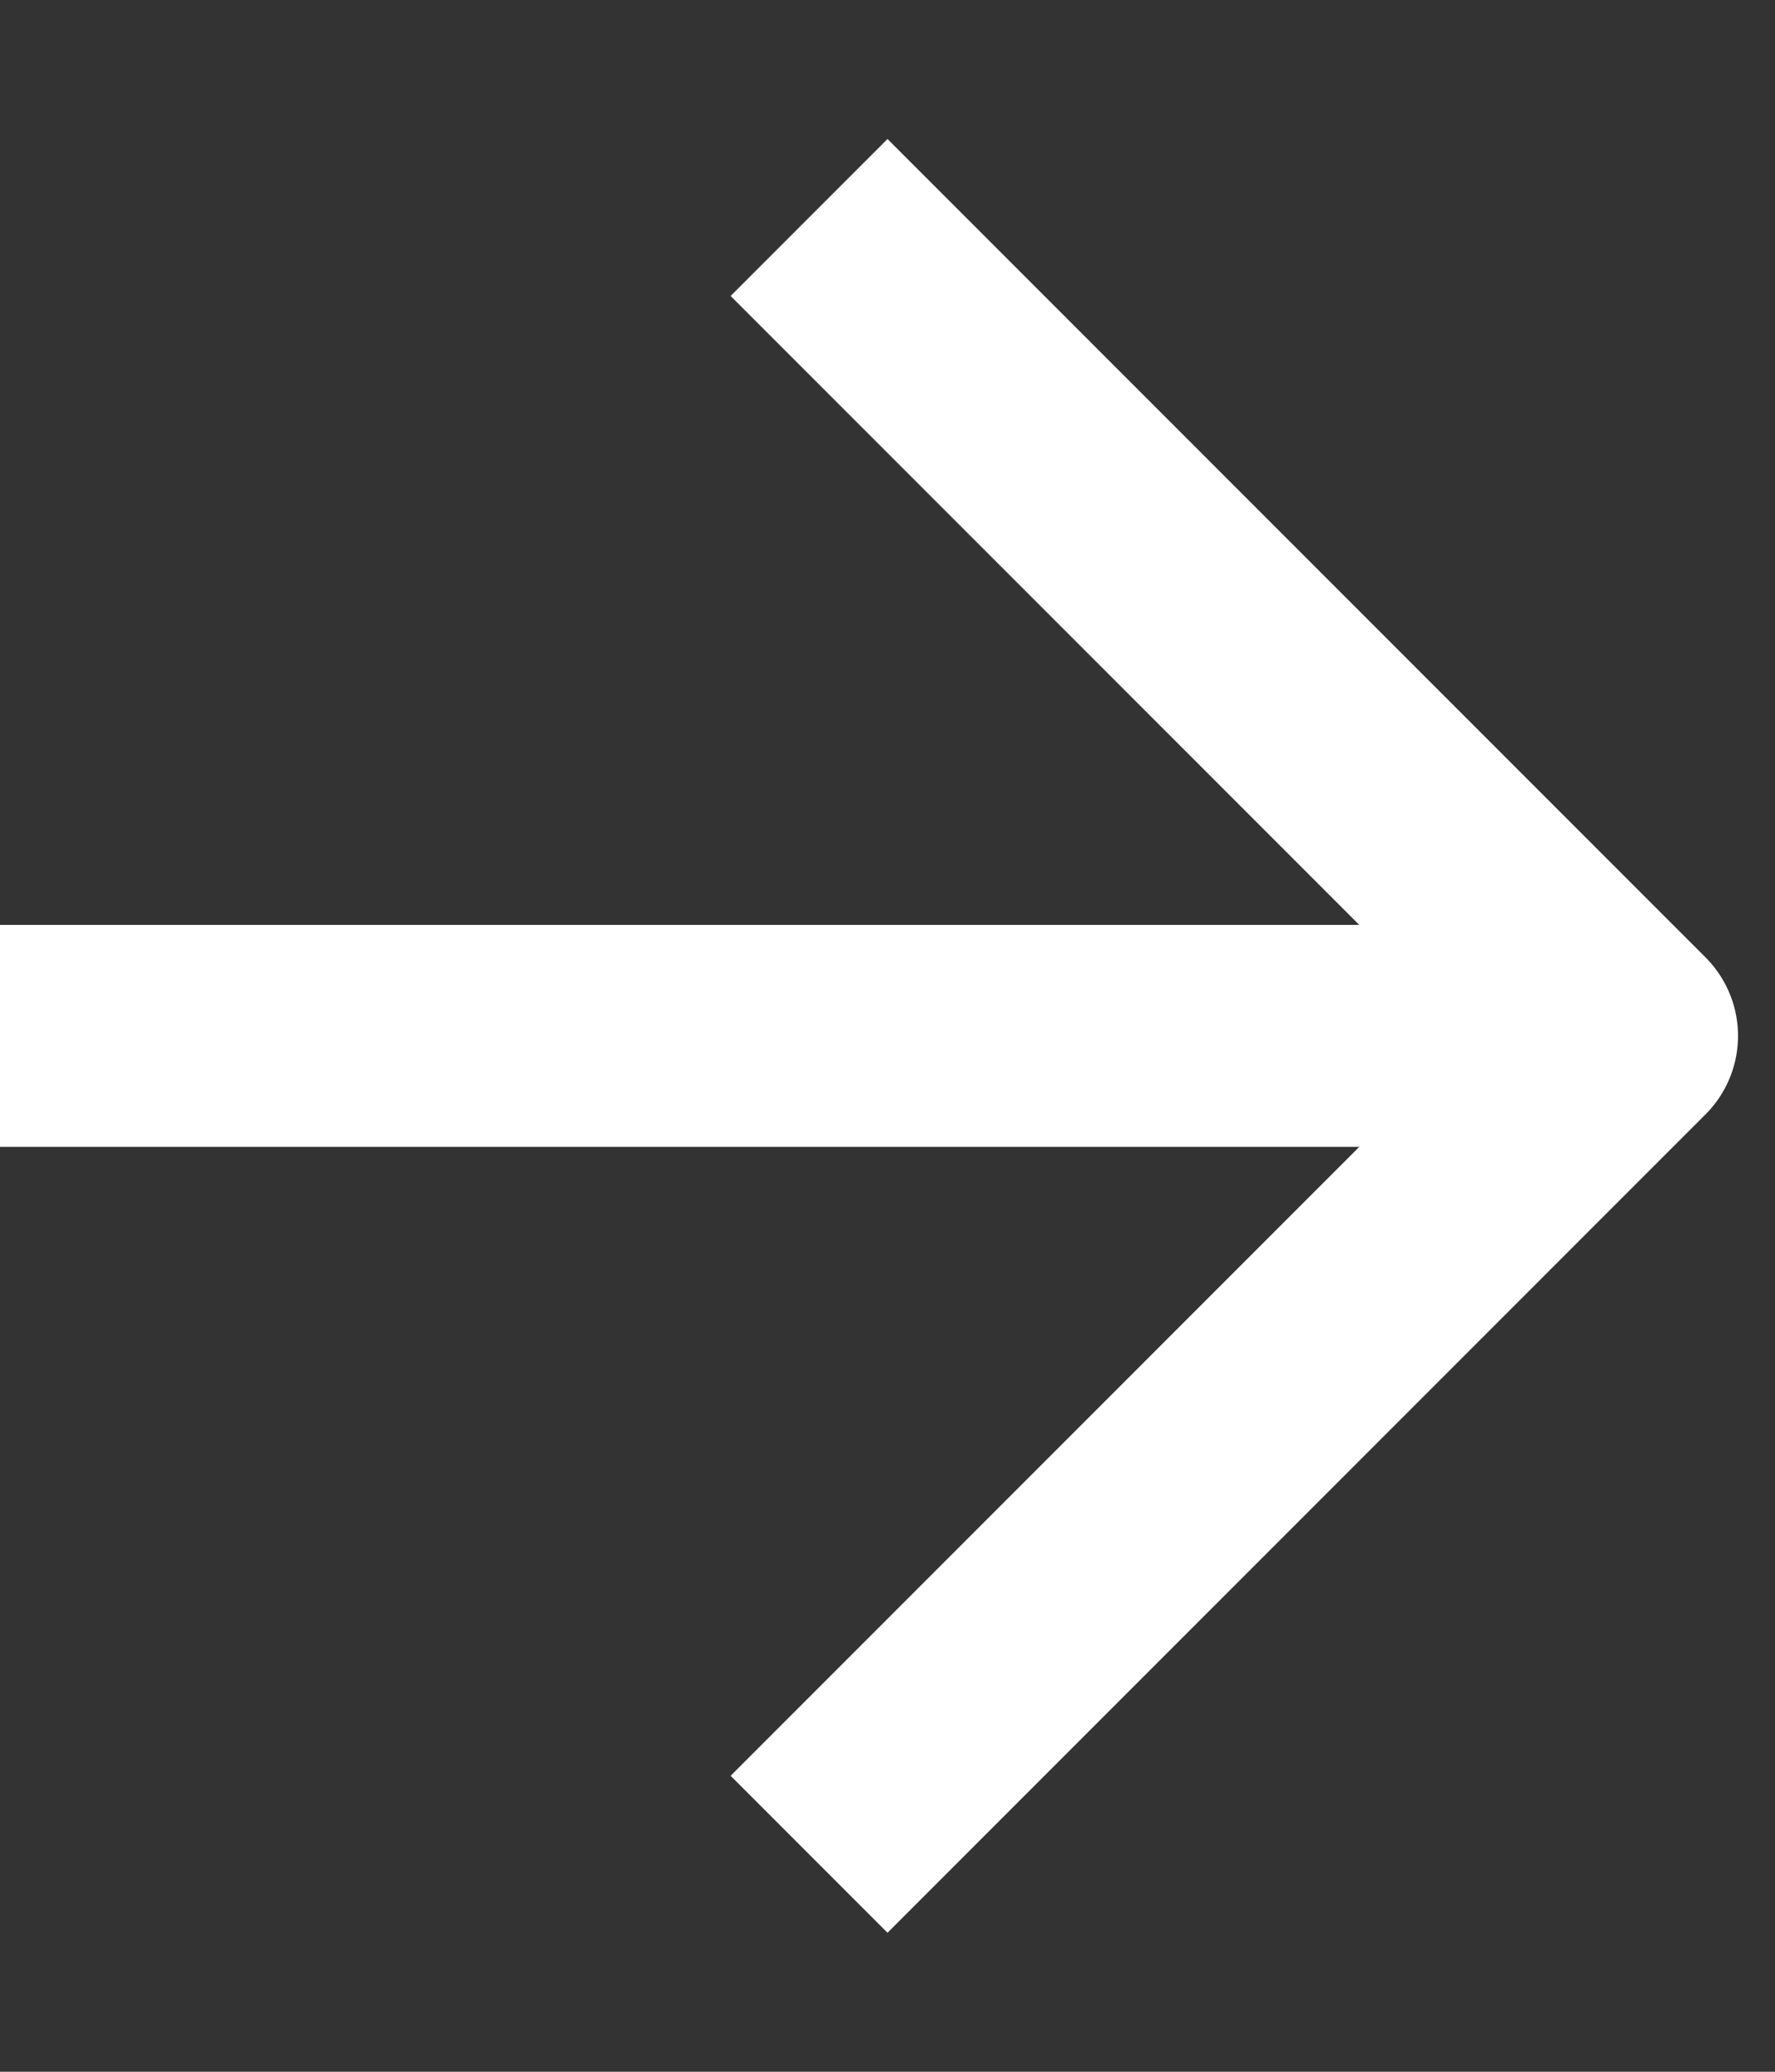 <svg width="12" height="14" viewBox="0 0 12 14" fill="none" xmlns="http://www.w3.org/2000/svg">
<rect x="0" y="0" width="12" height="14" fill="#333333" stroke="none"/>
<path d="M6 12L11 7L6 2" stroke="white" stroke-width="1.5" stroke-linecap="square" stroke-linejoin="round"/>
<path d="M10 7H0" stroke="white" stroke-width="1.5"/>
</svg>
